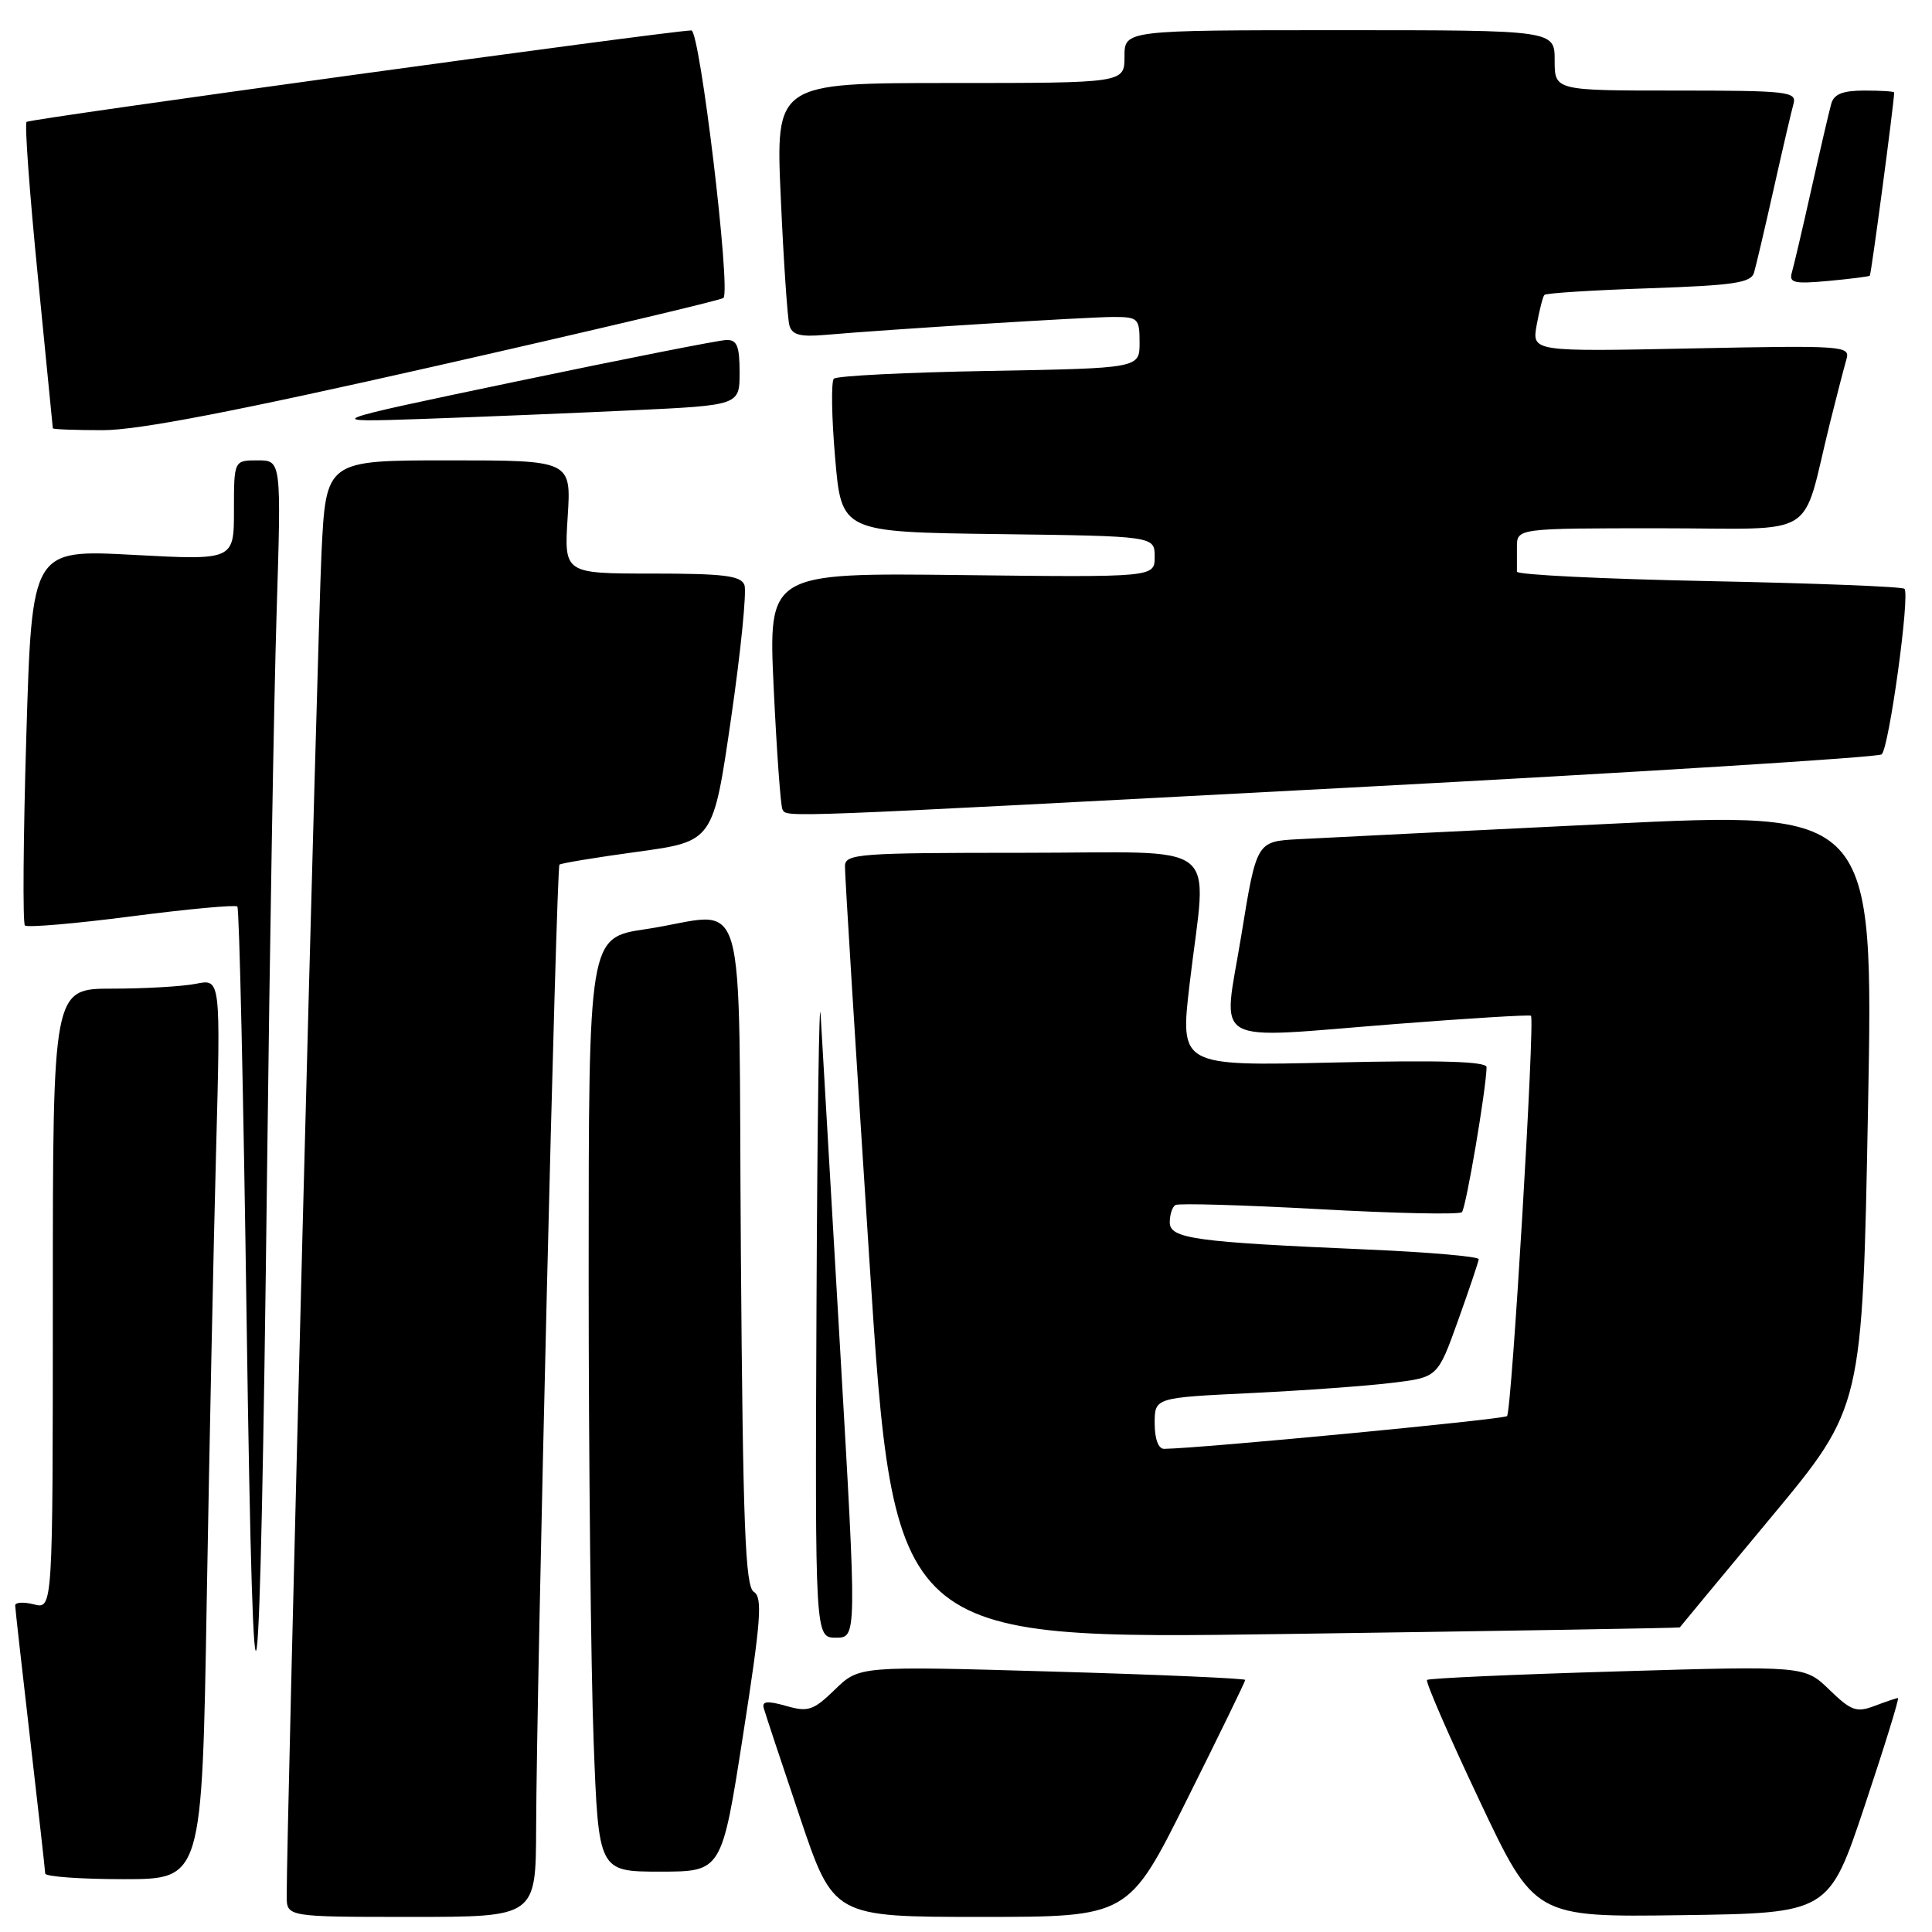<?xml version="1.0" encoding="UTF-8" standalone="no"?>
<!DOCTYPE svg PUBLIC "-//W3C//DTD SVG 1.1//EN" "http://www.w3.org/Graphics/SVG/1.1/DTD/svg11.dtd" >
<svg xmlns="http://www.w3.org/2000/svg" xmlns:xlink="http://www.w3.org/1999/xlink" version="1.1" viewBox="0 0 256 256">
 <g >
 <path fill="currentColor"
d=" M 71.04 242.25 C 71.10 223.20 73.72 114.94 74.13 114.57 C 74.33 114.38 79.00 113.61 84.50 112.86 C 94.50 111.49 94.50 111.49 96.86 95.26 C 98.16 86.33 98.96 78.34 98.64 77.51 C 98.17 76.28 95.89 76.00 86.40 76.00 C 74.74 76.00 74.74 76.00 75.22 68.50 C 75.70 61.00 75.70 61.00 59.45 61.00 C 43.20 61.00 43.20 61.00 42.60 73.25 C 42.09 83.69 37.95 243.33 37.99 251.25 C 38.00 254.00 38.00 254.00 54.50 254.00 C 71.00 254.00 71.00 254.00 71.04 242.25 Z  M 157.26 238.49 C 161.52 229.96 165.00 222.81 165.00 222.60 C 165.00 222.40 153.49 221.89 139.43 221.49 C 113.85 220.75 113.85 220.75 110.64 223.87 C 107.76 226.66 107.08 226.88 104.15 226.04 C 101.72 225.35 100.96 225.41 101.19 226.30 C 101.37 226.96 103.52 233.46 105.98 240.75 C 110.44 254.00 110.44 254.00 129.99 254.00 C 149.53 254.00 149.53 254.00 157.26 238.49 Z  M 247.09 239.25 C 249.71 231.41 251.69 225.00 251.49 225.00 C 251.29 225.00 249.90 225.47 248.40 226.04 C 245.99 226.95 245.29 226.70 242.40 223.90 C 239.13 220.73 239.13 220.73 214.31 221.47 C 200.67 221.87 189.31 222.38 189.09 222.60 C 188.86 222.82 191.97 229.98 196.01 238.52 C 203.34 254.04 203.34 254.04 222.83 253.77 C 242.33 253.50 242.33 253.50 247.09 239.25 Z  M 27.39 212.25 C 27.74 192.04 28.29 165.20 28.63 152.60 C 29.24 129.70 29.24 129.70 26.00 130.35 C 24.21 130.71 19.21 131.00 14.87 131.00 C 7.00 131.00 7.00 131.00 7.00 172.11 C 7.00 213.22 7.00 213.22 4.50 212.59 C 3.12 212.24 2.01 212.31 2.01 212.73 C 2.02 213.15 2.92 221.15 4.00 230.50 C 5.08 239.85 5.98 247.84 5.99 248.25 C 5.99 248.66 10.67 249.00 16.38 249.00 C 26.77 249.00 26.77 249.00 27.39 212.25 Z  M 98.46 229.90 C 100.84 214.67 101.06 211.66 99.89 210.93 C 98.75 210.23 98.44 202.32 98.17 166.04 C 97.79 115.49 99.43 121.06 85.54 123.12 C 78.00 124.24 78.00 124.24 78.00 168.87 C 78.00 193.42 78.30 221.26 78.66 230.75 C 79.31 248.00 79.31 248.00 87.48 248.00 C 95.64 248.00 95.64 248.00 98.46 229.90 Z  M 35.39 155.00 C 35.74 125.58 36.30 92.39 36.65 81.25 C 37.28 61.00 37.28 61.00 34.14 61.00 C 31.00 61.00 31.00 61.00 31.00 67.62 C 31.00 74.24 31.00 74.24 17.62 73.52 C 4.23 72.81 4.23 72.81 3.49 97.45 C 3.08 111.00 3.00 122.33 3.30 122.63 C 3.60 122.93 9.95 122.39 17.42 121.42 C 24.88 120.45 31.20 119.87 31.45 120.12 C 31.71 120.37 32.26 145.09 32.68 175.04 C 33.59 239.27 34.47 232.79 35.39 155.00 Z  M 111.32 178.75 C 110.10 157.71 108.94 137.80 108.74 134.50 C 108.55 131.20 108.30 148.41 108.19 172.75 C 108.00 217.00 108.00 217.00 110.77 217.00 C 113.54 217.00 113.54 217.00 111.32 178.75 Z  M 222.58 215.64 C 222.63 215.56 228.09 208.97 234.72 201.00 C 246.78 186.49 246.78 186.49 247.52 146.98 C 248.26 107.46 248.26 107.46 212.88 109.18 C 193.42 110.13 175.03 111.03 172.00 111.20 C 166.50 111.50 166.50 111.50 164.47 124.00 C 162.04 138.91 159.83 137.65 185.00 135.68 C 194.62 134.93 202.66 134.44 202.86 134.59 C 203.41 135.04 200.31 187.02 199.69 187.64 C 199.25 188.08 159.21 191.91 154.25 191.98 C 153.49 191.99 153.00 190.66 153.00 188.60 C 153.00 185.20 153.00 185.20 165.75 184.59 C 172.76 184.25 181.20 183.64 184.50 183.23 C 190.50 182.50 190.50 182.50 193.19 175.00 C 194.67 170.88 195.90 167.21 195.94 166.85 C 195.97 166.50 189.36 165.92 181.25 165.57 C 158.24 164.58 155.00 164.13 155.00 161.96 C 155.00 160.95 155.34 159.91 155.75 159.67 C 156.16 159.42 164.73 159.67 174.80 160.22 C 184.86 160.78 193.37 160.96 193.71 160.62 C 194.25 160.09 196.92 144.36 196.98 141.41 C 196.99 140.65 190.95 140.46 176.68 140.79 C 156.35 141.26 156.35 141.26 157.63 130.38 C 159.91 110.91 162.57 113.00 135.50 113.00 C 113.80 113.00 112.00 113.13 111.96 114.75 C 111.93 115.71 113.39 139.17 115.19 166.87 C 118.46 217.25 118.46 217.25 170.48 216.51 C 199.09 216.11 222.54 215.72 222.58 215.64 Z  M 178.50 104.38 C 217.00 102.34 248.87 100.35 249.33 99.96 C 250.31 99.11 253.11 78.78 252.35 78.02 C 252.07 77.73 240.40 77.28 226.42 77.00 C 212.43 76.72 200.99 76.16 201.00 75.75 C 201.00 75.34 201.00 73.88 201.00 72.50 C 201.00 70.00 201.00 70.00 219.96 70.00 C 241.40 70.00 238.58 71.75 242.49 56.00 C 243.38 52.42 244.36 48.66 244.66 47.62 C 245.19 45.82 244.39 45.76 224.10 46.17 C 202.98 46.60 202.98 46.60 203.62 43.05 C 203.98 41.10 204.43 39.31 204.64 39.08 C 204.84 38.84 211.07 38.45 218.48 38.20 C 229.78 37.81 232.02 37.48 232.42 36.12 C 232.68 35.23 233.86 30.23 235.03 25.00 C 236.20 19.77 237.38 14.71 237.65 13.75 C 238.10 12.14 236.89 12.00 222.07 12.00 C 206.00 12.00 206.00 12.00 206.00 8.00 C 206.00 4.00 206.00 4.00 177.50 4.00 C 149.00 4.00 149.00 4.00 149.00 7.50 C 149.00 11.00 149.00 11.00 125.89 11.00 C 102.77 11.00 102.77 11.00 103.46 26.25 C 103.83 34.64 104.35 42.23 104.60 43.12 C 104.95 44.37 106.03 44.66 109.28 44.38 C 117.78 43.64 144.14 42.00 147.52 42.00 C 150.81 42.00 151.00 42.19 151.00 45.40 C 151.00 48.79 151.00 48.79 131.08 49.15 C 120.13 49.34 110.86 49.80 110.49 50.18 C 110.12 50.55 110.19 55.27 110.66 60.68 C 111.50 70.50 111.50 70.50 132.25 70.77 C 153.00 71.04 153.00 71.04 153.00 73.77 C 153.00 76.50 153.00 76.50 127.40 76.20 C 101.80 75.90 101.80 75.90 102.52 91.20 C 102.92 99.62 103.44 106.84 103.68 107.25 C 104.31 108.33 102.19 108.41 178.50 104.38 Z  M 57.80 48.49 C 78.45 43.81 95.58 39.76 95.86 39.48 C 96.87 38.46 92.74 4.00 91.61 4.03 C 88.35 4.13 3.93 15.74 3.52 16.15 C 3.25 16.42 3.92 25.60 5.01 36.57 C 6.10 47.53 6.99 56.61 7.00 56.75 C 7.00 56.89 9.98 57.00 13.62 57.00 C 18.33 57.00 31.13 54.53 57.80 48.49 Z  M 83.75 54.37 C 98.00 53.70 98.00 53.70 98.00 49.35 C 98.00 45.86 97.66 45.01 96.25 45.05 C 95.29 45.07 82.80 47.54 68.50 50.53 C 42.50 55.97 42.50 55.97 56.00 55.51 C 63.42 55.25 75.91 54.74 83.75 54.37 Z  M 247.76 36.53 C 247.94 36.38 250.94 13.91 250.99 12.25 C 251.00 12.11 249.23 12.00 247.07 12.00 C 244.18 12.00 243.01 12.46 242.65 13.75 C 242.38 14.71 241.20 19.77 240.03 25.00 C 238.86 30.23 237.69 35.22 237.43 36.11 C 237.03 37.48 237.73 37.64 242.23 37.23 C 245.13 36.96 247.62 36.65 247.76 36.53 Z "/>
</g>
</svg>